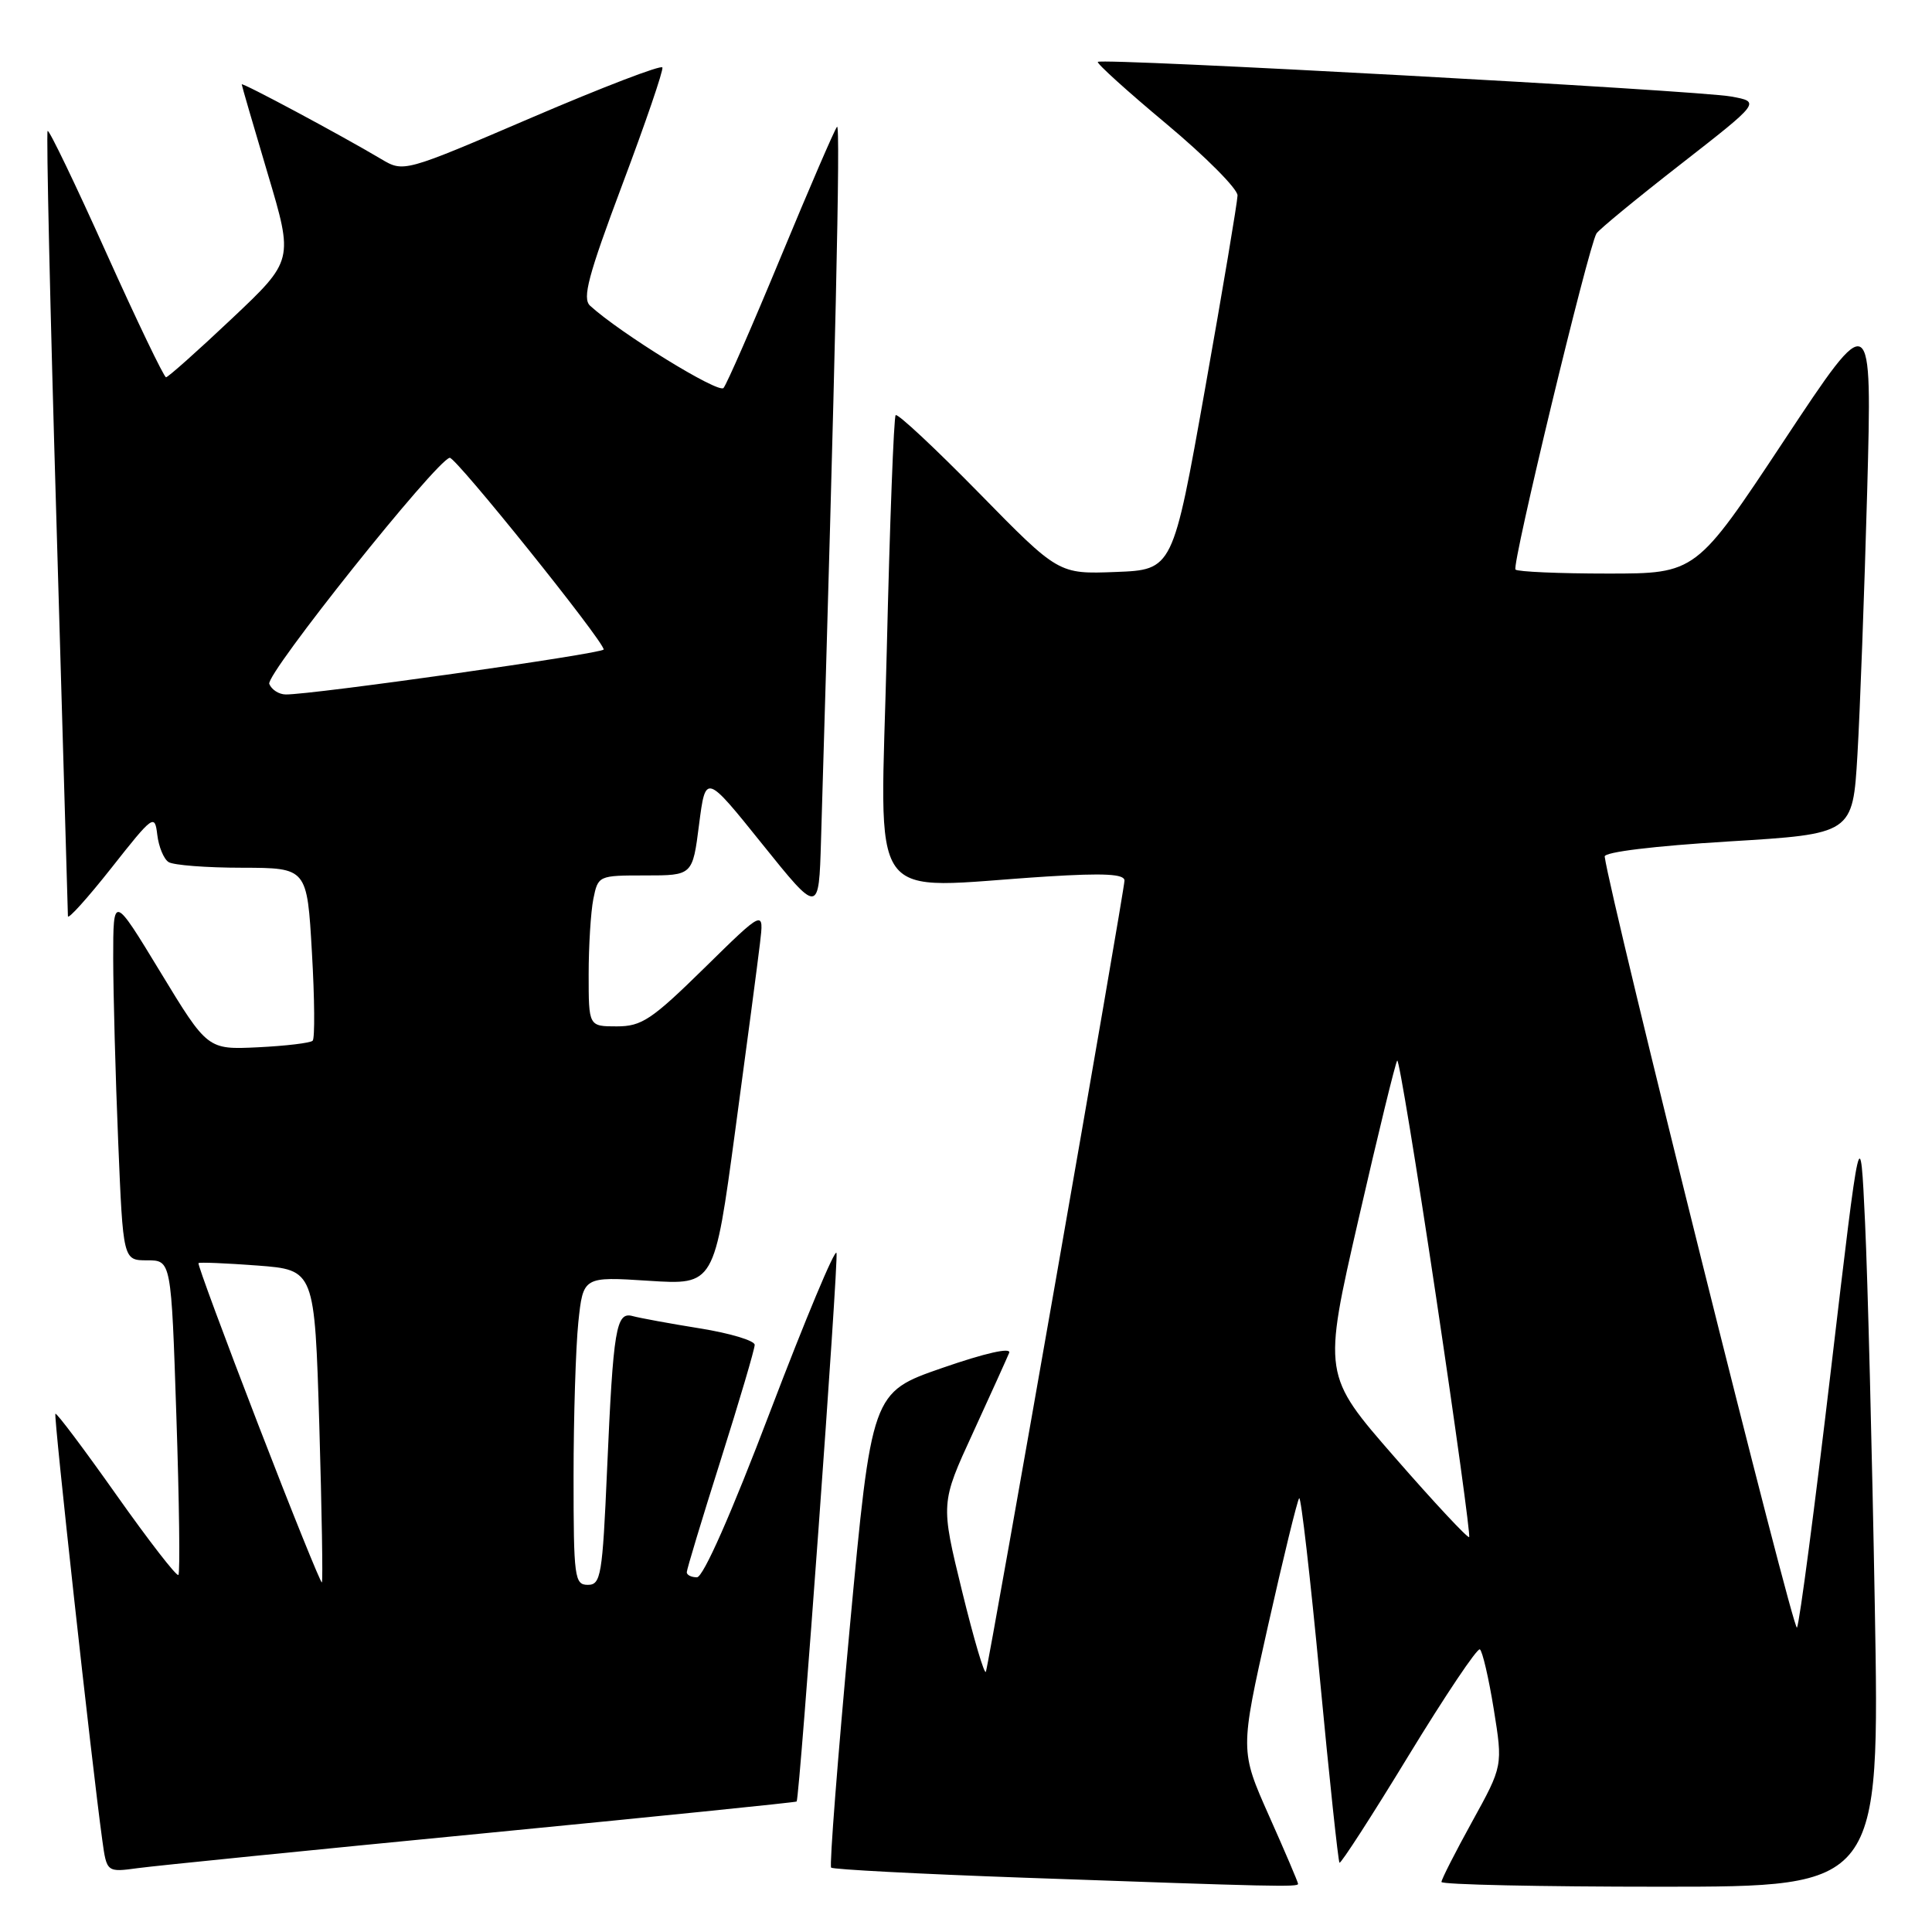 <?xml version="1.0" encoding="UTF-8" standalone="no"?>
<!DOCTYPE svg PUBLIC "-//W3C//DTD SVG 1.1//EN" "http://www.w3.org/Graphics/SVG/1.1/DTD/svg11.dtd" >
<svg xmlns="http://www.w3.org/2000/svg" xmlns:xlink="http://www.w3.org/1999/xlink" version="1.1" viewBox="0 0 256 256">
 <g >
 <path fill="currentColor"
d=" M 172.00 249.62 C 172.00 249.41 170.27 245.35 168.15 240.60 C 164.31 231.96 164.31 231.96 168.01 215.46 C 170.05 206.38 171.91 198.76 172.15 198.52 C 172.39 198.28 173.62 208.98 174.88 222.29 C 176.14 235.61 177.32 246.64 177.49 246.82 C 177.66 246.99 181.78 240.62 186.63 232.65 C 191.49 224.68 195.74 218.34 196.09 218.55 C 196.43 218.77 197.26 222.33 197.93 226.47 C 199.14 233.99 199.14 233.99 195.07 241.37 C 192.83 245.43 191.00 249.03 191.00 249.37 C 191.00 249.72 204.07 250.00 220.04 250.00 C 249.08 250.00 249.08 250.00 248.42 212.75 C 248.06 192.26 247.48 169.43 247.13 162.00 C 246.50 148.50 246.50 148.50 242.61 181.50 C 240.47 199.65 238.45 215.03 238.11 215.67 C 237.66 216.54 213.39 119.24 212.63 113.50 C 212.55 112.90 219.15 112.10 229.00 111.50 C 245.50 110.50 245.50 110.50 246.12 100.00 C 246.46 94.22 247.04 78.53 247.41 65.12 C 248.07 40.74 248.07 40.74 236.40 58.37 C 224.73 76.00 224.73 76.00 213.03 76.00 C 206.60 76.00 201.10 75.76 200.81 75.47 C 200.28 74.95 210.47 32.67 211.54 30.94 C 211.85 30.43 216.87 26.30 222.70 21.76 C 233.29 13.50 233.29 13.50 229.39 12.79 C 225.02 11.98 146.00 7.66 145.47 8.20 C 145.28 8.39 149.37 12.09 154.56 16.42 C 159.75 20.76 163.99 25.02 163.98 25.90 C 163.96 26.78 162.03 38.30 159.68 51.50 C 155.41 75.50 155.41 75.50 147.83 75.79 C 140.26 76.08 140.26 76.08 129.70 65.30 C 123.89 59.38 118.94 54.75 118.68 55.01 C 118.43 55.28 117.90 69.34 117.50 86.25 C 116.68 121.01 114.31 117.68 138.75 116.14 C 146.30 115.67 149.00 115.81 149.00 116.68 C 149.00 117.95 131.15 219.86 130.64 221.50 C 130.47 222.05 129.05 217.25 127.48 210.84 C 124.63 199.18 124.63 199.18 128.93 189.84 C 131.29 184.70 133.44 179.94 133.72 179.26 C 134.02 178.50 130.56 179.28 124.85 181.26 C 115.50 184.50 115.50 184.50 112.59 215.76 C 111.00 232.95 109.89 247.22 110.13 247.47 C 110.38 247.71 121.81 248.31 135.54 248.80 C 169.09 250.00 172.00 250.06 172.00 249.62 Z  M 63.96 242.94 C 86.77 240.72 105.48 238.82 105.56 238.71 C 105.97 238.07 111.14 166.93 110.84 166.02 C 110.64 165.41 106.70 174.84 102.08 186.96 C 96.89 200.61 93.18 209.00 92.35 209.00 C 91.61 209.00 91.00 208.70 91.00 208.33 C 91.00 207.97 93.02 201.27 95.50 193.45 C 97.97 185.63 100.00 178.77 100.00 178.20 C 100.00 177.64 96.74 176.66 92.75 176.02 C 88.76 175.38 84.75 174.64 83.84 174.39 C 81.63 173.77 81.26 176.01 80.44 194.75 C 79.83 208.79 79.62 210.00 77.89 210.00 C 76.13 210.00 76.00 209.05 76.00 195.65 C 76.00 187.75 76.29 178.56 76.63 175.22 C 77.27 169.15 77.27 169.15 85.96 169.71 C 94.66 170.27 94.66 170.27 97.41 149.89 C 98.93 138.67 100.41 127.47 100.70 125.00 C 101.24 120.50 101.24 120.50 93.35 128.25 C 86.35 135.12 85.03 136.00 81.73 136.00 C 78.00 136.00 78.00 136.00 78.00 129.12 C 78.00 125.34 78.28 120.84 78.62 119.12 C 79.25 116.02 79.30 116.00 85.51 116.00 C 91.77 116.00 91.77 116.00 92.63 109.25 C 93.50 102.50 93.50 102.50 101.00 111.84 C 108.50 121.17 108.50 121.17 108.79 111.34 C 110.69 47.66 111.40 16.22 110.91 16.80 C 110.58 17.18 107.24 24.93 103.48 34.00 C 99.72 43.08 96.30 50.91 95.87 51.41 C 95.20 52.18 82.19 44.16 78.19 40.51 C 77.13 39.54 77.93 36.54 82.46 24.46 C 85.53 16.30 87.92 9.31 87.77 8.94 C 87.62 8.57 79.85 11.55 70.50 15.56 C 53.50 22.85 53.50 22.85 50.50 21.07 C 45.17 17.90 32.00 10.85 32.03 11.18 C 32.04 11.36 33.59 16.68 35.47 23.00 C 38.90 34.50 38.90 34.50 30.70 42.24 C 26.19 46.50 22.27 49.99 22.00 49.99 C 21.73 49.99 18.16 42.57 14.08 33.50 C 10.00 24.42 6.51 17.16 6.31 17.35 C 6.12 17.55 6.64 40.83 7.48 69.10 C 8.31 97.37 8.99 120.90 9.00 121.40 C 9.00 121.89 11.59 119.02 14.75 115.02 C 20.30 107.98 20.51 107.83 20.84 110.61 C 21.03 112.20 21.70 113.83 22.34 114.23 C 22.98 114.64 27.37 114.98 32.10 114.98 C 40.69 115.00 40.69 115.00 41.33 126.18 C 41.69 132.33 41.73 137.60 41.43 137.90 C 41.14 138.20 37.88 138.59 34.20 138.77 C 27.50 139.09 27.50 139.09 21.25 128.80 C 15.00 118.51 15.00 118.51 15.00 127.01 C 15.01 131.68 15.30 142.59 15.66 151.25 C 16.31 167.00 16.31 167.00 19.50 167.00 C 22.69 167.00 22.69 167.00 23.37 187.64 C 23.75 198.99 23.87 208.46 23.64 208.69 C 23.41 208.93 19.71 204.15 15.42 198.08 C 11.13 192.01 7.50 187.17 7.34 187.33 C 7.09 187.58 12.12 233.40 13.55 243.80 C 14.14 248.10 14.14 248.10 18.32 247.53 C 20.62 247.22 41.16 245.15 63.96 242.94 Z  M 184.81 193.10 C 175.28 182.18 175.28 182.18 180.01 161.56 C 182.61 150.21 184.92 140.75 185.14 140.53 C 185.36 140.30 187.67 154.34 190.27 171.73 C 192.87 189.11 194.85 203.48 194.67 203.67 C 194.48 203.85 190.04 199.10 184.81 193.10 Z  M 34.22 188.78 C 29.73 177.14 26.16 167.50 26.30 167.37 C 26.44 167.23 29.95 167.38 34.12 167.69 C 41.69 168.27 41.69 168.27 42.31 188.84 C 42.64 200.16 42.80 209.53 42.65 209.68 C 42.51 209.82 38.71 200.42 34.22 188.78 Z  M 35.68 90.62 C 35.19 89.33 57.77 61.03 59.59 60.66 C 60.36 60.51 79.96 84.91 79.99 86.06 C 80.00 86.59 41.28 92.07 37.86 92.02 C 36.95 92.01 35.98 91.38 35.68 90.62 Z "/>
</g>
</svg>
